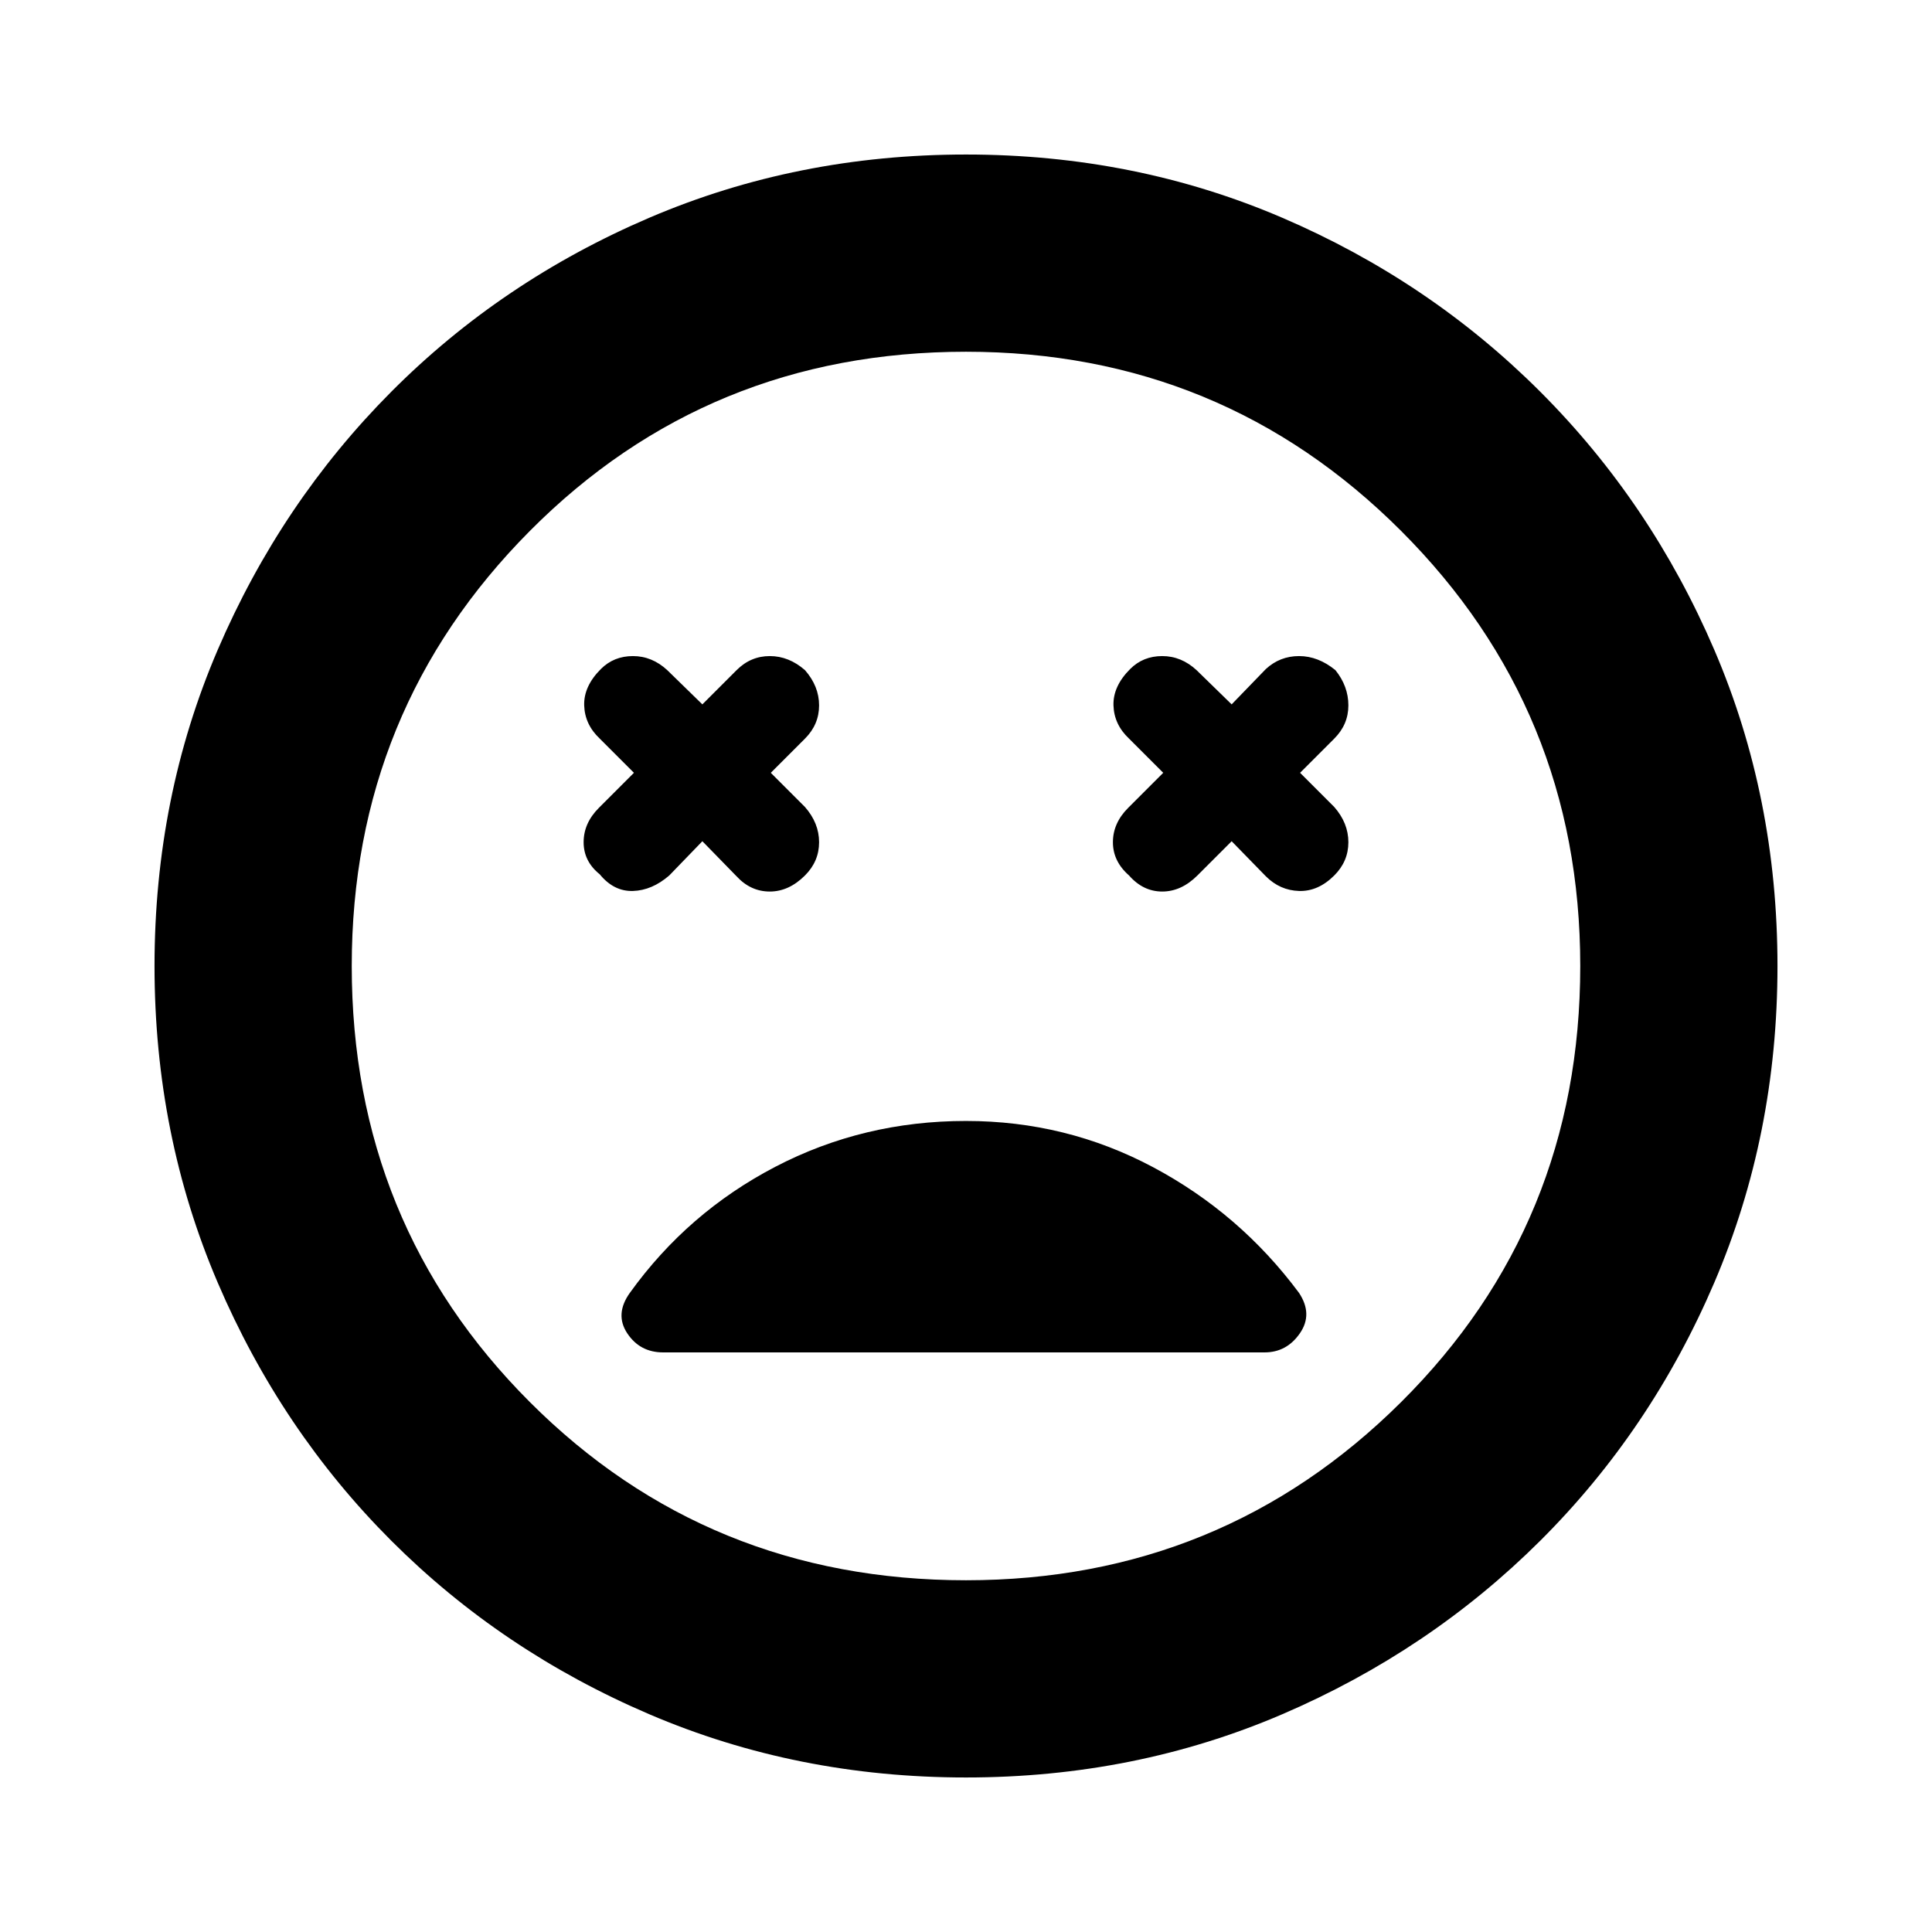 <svg xmlns="http://www.w3.org/2000/svg" height="20" viewBox="0 -960 960 960" width="20"><path d="m349-542 17 17.43q7 7.57 16.5 7.57t17.5-8q7-7 7-16.5t-7-17.5l-17-17 17-17q7-7 7-16.5t-7-17.5q-8-7-17.5-7t-16.5 7l-17 17-17.43-17q-7.57-7-17.07-7t-15.93 6.43Q290-619 290.28-609.5q.29 9.5 7.72 16.5l17 17-17.43 17.43Q290-551 290-541.5t8 15.93q7 8.57 16.5 8.29 9.5-.29 18.07-7.72L349-542Zm263 0 17 17.43q7 7 16.5 7.29Q655-517 663-525q7-7 7-16.5t-7-17.5l-17-17 17-17q7-7 7-16.5t-6.43-17.5q-8.57-7-18.07-7t-16.5 6.43L612-610l-17.43-17q-7.57-7-17.07-7t-15.93 6.43Q553-619 553.28-609.5q.29 9.5 7.72 16.5l17 17-17.43 17.43Q553-551 553-541.5t8 16.5q7 8 16.5 8t17.5-8l17-17ZM480-76.78q-83.96 0-157.35-31.41-73.39-31.42-128.22-86.24-54.82-54.83-86.24-128.22Q76.78-396.04 76.78-480t31.41-157.13q31.42-73.17 86.24-128.22 54.83-55.04 128.22-86.46 73.39-31.41 157.35-31.41t157.13 31.41q73.17 31.42 128.22 86.46 55.04 55.05 86.46 128.22 31.41 73.17 31.41 157.13t-31.41 157.35q-31.42 73.39-86.46 128.22-55.05 54.82-128.22 86.24Q563.96-76.78 480-76.78ZM480-480Zm0 305.22q127.17 0 216.2-88.52 89.02-88.53 89.02-216.7 0-127.17-89.02-216.2-89.03-89.02-216.2-89.02-128.17 0-216.7 89.02-88.52 89.03-88.52 216.2 0 128.17 88.52 216.7 88.53 88.52 216.7 88.52ZM480-403q-51 0-94.65 22.72-43.65 22.71-72.39 62.71-7.57 10.57-1.29 20.07 6.29 9.5 17.85 9.5h298.83q11 0 17.56-9.5 6.57-9.5-.43-20.07Q616.17-357 573.02-380q-43.15-23-93.02-23Z"/></svg>